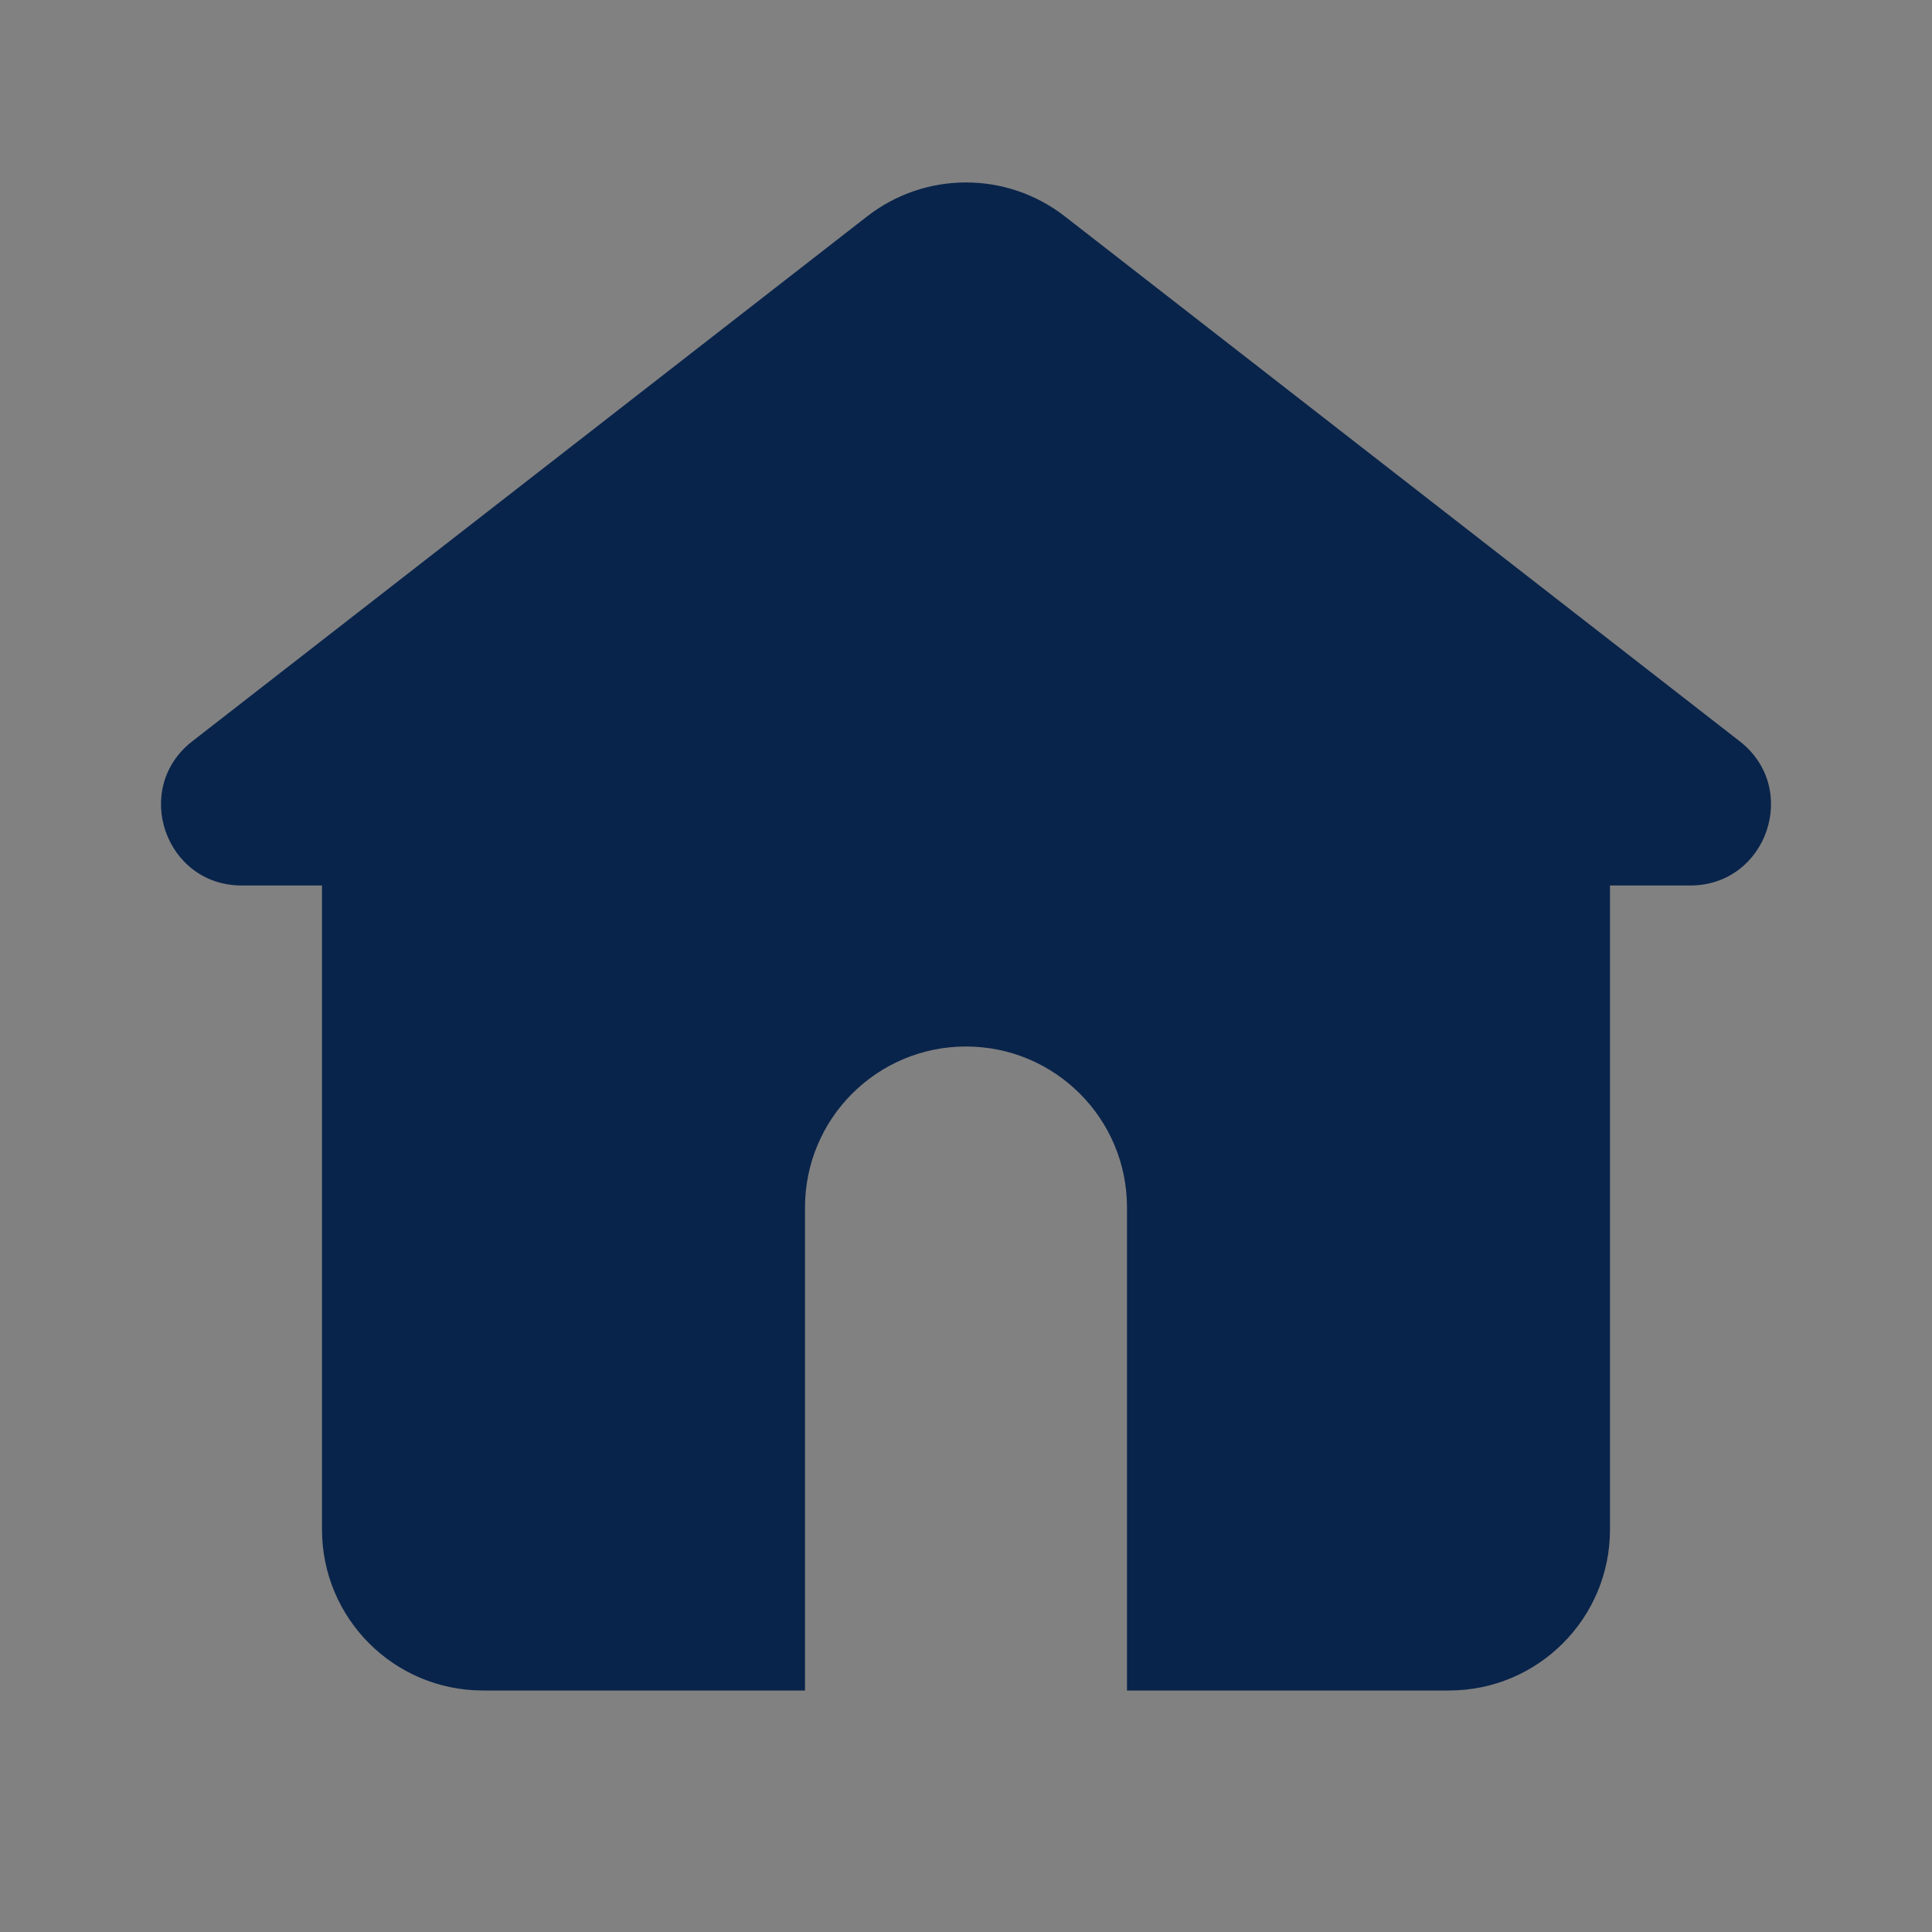 <svg width="24" height="24" viewBox="0 0 24 24" fill="none" xmlns="http://www.w3.org/2000/svg">
<rect x="0" y="0" width="24" height="24" fill="#808080" stroke="none"/>
<rect width="24" height="24" fill="white" fill-opacity="0.01"/>
<path d="M13.228 2.688C12.506 2.126 11.494 2.126 10.772 2.688L2.388 9.209C1.636 9.794 2.05 11 3.003 11H4V19C4 20.105 4.895 21 6 21H10V15C10 13.895 10.895 13 12 13C13.105 13 14 13.895 14 15V21H18C19.105 21 20 20.105 20 19V11H20.997C21.949 11 22.365 9.795 21.612 9.209L13.228 2.688Z" fill="#09244B"/>
</svg>
